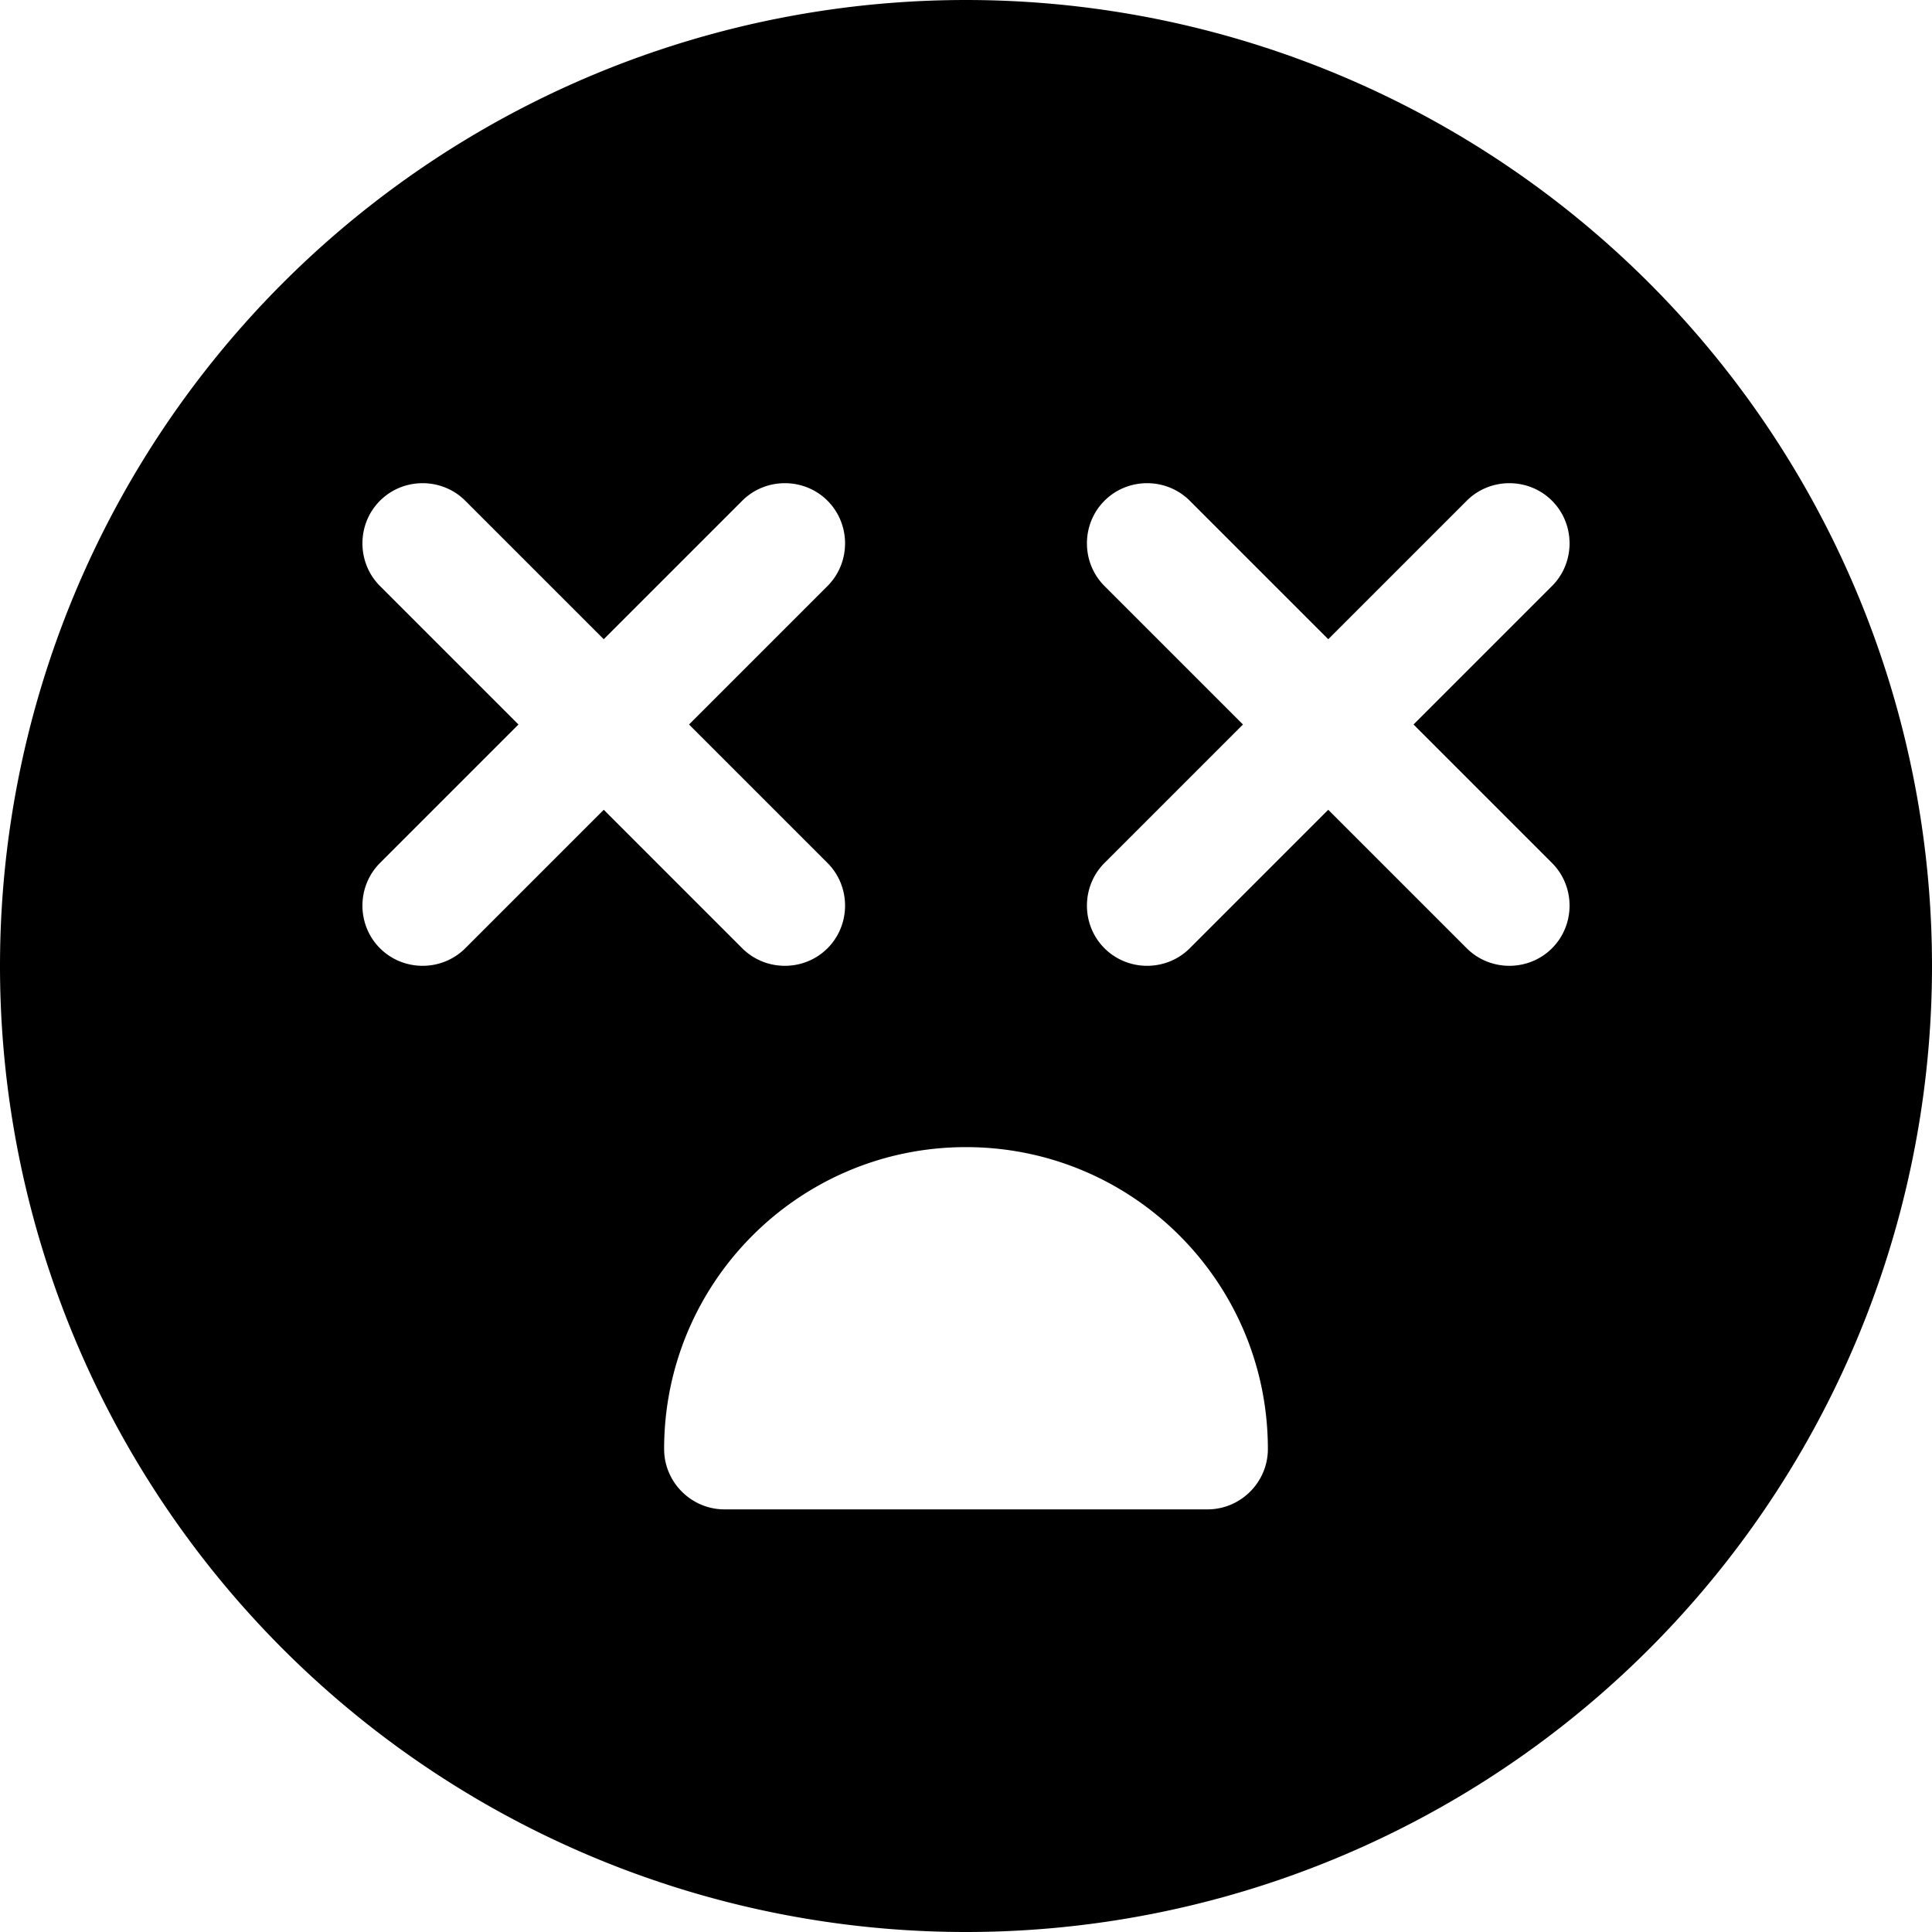 <svg xmlns="http://www.w3.org/2000/svg"
     viewBox="0 0 512 512"><!--! Font Awesome Pro 6.5.1 by @fontawesome - https://fontawesome.com License - https://fontawesome.com/license (Commercial License) Copyright 2023 Fonticons, Inc. -->
    <path d="M256 512A256 256 0 1 0 256 0a256 256 0 1 0 0 512zM123.3 132.7L160 169.4l36.7-36.7c6.2-6.2 16.4-6.2 22.6 0s6.2 16.4 0 22.6L182.6 192l36.7 36.7c6.2 6.2 6.2 16.4 0 22.6s-16.4 6.2-22.6 0L160 214.6l-36.7 36.7c-6.2 6.2-16.4 6.2-22.6 0s-6.2-16.4 0-22.6L137.4 192l-36.7-36.7c-6.2-6.2-6.2-16.4 0-22.6s16.4-6.2 22.6 0zm192 0L352 169.4l36.7-36.7c6.2-6.2 16.4-6.2 22.6 0s6.2 16.4 0 22.6L374.6 192l36.7 36.7c6.2 6.2 6.2 16.4 0 22.6s-16.4 6.2-22.6 0L352 214.6l-36.7 36.7c-6.2 6.2-16.4 6.2-22.6 0s-6.2-16.4 0-22.6L329.4 192l-36.7-36.7c-6.2-6.2-6.2-16.4 0-22.6s16.4-6.2 22.6 0zM256 304c44.2 0 80 35.8 80 80c0 8.8-7.2 16-16 16H192c-8.8 0-16-7.2-16-16c0-44.2 35.8-80 80-80z"/>
</svg>